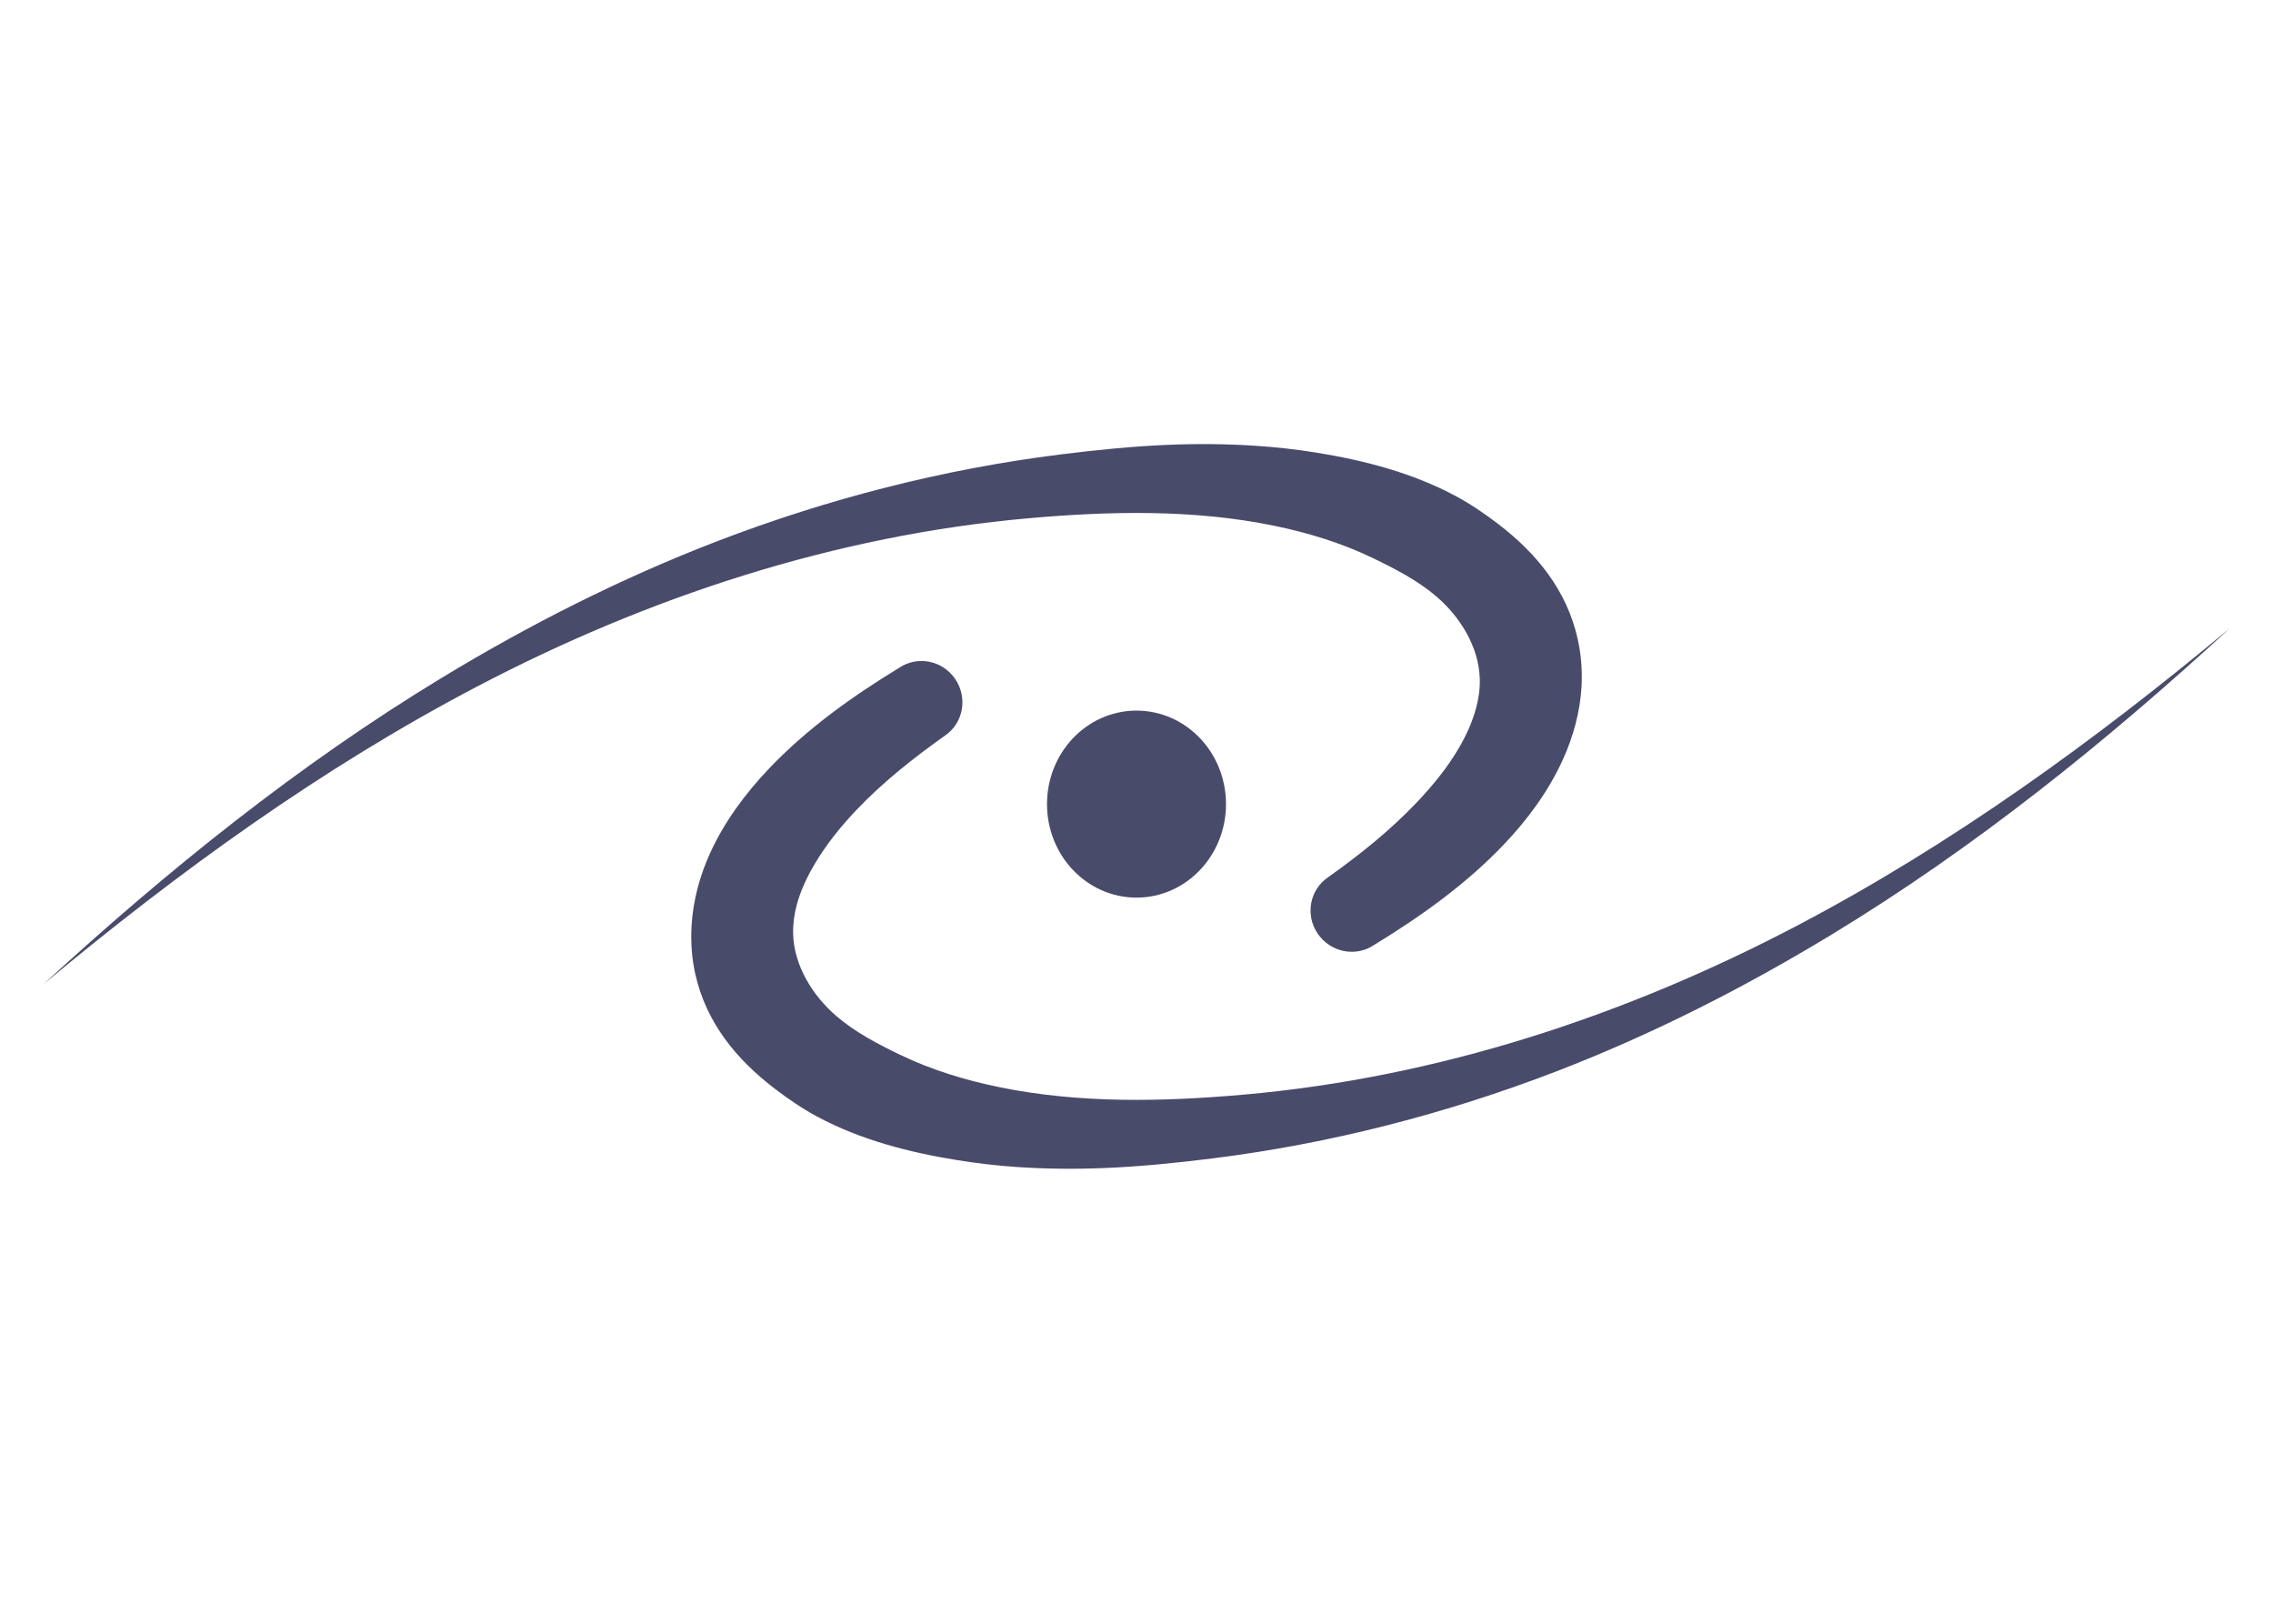 <svg width="140" height="100" viewBox="0 0 140 100" fill="none" xmlns="http://www.w3.org/2000/svg">
<g clip-path="url(#clip0_167_1784)">
<mask id="mask0_167_1784" style="mask-type:luminance" maskUnits="userSpaceOnUse" x="0" y="0" width="140" height="100">
<path d="M140 0H0V99.324H140V0Z" fill="white"/>
</mask>
<g mask="url(#mask0_167_1784)">
<path d="M72.031 27.392C69.789 27.482 67.552 27.708 65.326 27.986C58.086 28.892 50.946 30.724 44.138 33.346C38.255 35.612 32.603 38.471 27.215 41.74C18.362 47.109 10.293 53.618 2.68 60.613C10.986 53.693 19.771 47.322 29.363 42.292C39.92 36.757 51.45 32.97 63.355 31.917C68.369 31.474 73.513 31.36 78.464 32.376C80.562 32.807 82.622 33.436 84.554 34.368C85.923 35.028 87.337 35.756 88.495 36.755C89.949 38.009 91.086 39.844 91.144 41.802C91.162 42.401 91.078 42.997 90.925 43.575C90.692 44.454 90.311 45.294 89.851 46.077C89.137 47.293 88.234 48.393 87.265 49.414C85.616 51.151 83.74 52.65 81.791 54.033C80.663 54.804 80.379 56.356 81.165 57.505C81.95 58.654 83.509 58.965 84.637 58.194C87.524 56.431 90.306 54.45 92.645 51.989C94.106 50.453 95.385 48.713 96.263 46.776C96.903 45.365 97.321 43.842 97.411 42.292C97.467 41.301 97.388 40.311 97.171 39.341C96.498 36.343 94.639 34.067 92.239 32.241C91.421 31.618 90.57 31.038 89.663 30.551C87.001 29.122 84.028 28.35 81.061 27.872C79.827 27.673 78.585 27.537 77.338 27.454C75.572 27.338 73.8 27.321 72.031 27.392Z" fill="#484B6A"/>
<path d="M137.325 38.705C129.019 45.625 120.224 52.007 110.632 57.036C100.075 62.572 88.545 66.358 76.64 67.411C71.626 67.855 66.492 67.969 61.541 66.952C59.444 66.522 57.373 65.892 55.441 64.961C54.072 64.301 52.669 63.572 51.51 62.573C50.056 61.319 48.91 59.484 48.851 57.526C48.834 56.928 48.917 56.321 49.07 55.743C49.304 54.864 49.695 54.034 50.155 53.251C50.869 52.035 51.762 50.925 52.73 49.904C54.379 48.166 56.266 46.679 58.215 45.295C59.343 44.524 59.616 42.962 58.83 41.812C58.044 40.664 56.496 40.364 55.368 41.135C52.481 42.898 49.7 44.879 47.361 47.339C45.9 48.875 44.61 50.616 43.731 52.553C43.092 53.963 42.684 55.476 42.595 57.026C42.538 58.017 42.607 59.018 42.825 59.987C43.497 62.986 45.356 65.251 47.757 67.077C48.575 67.7 49.425 68.28 50.332 68.767C52.993 70.196 55.978 70.968 58.945 71.446C60.178 71.645 61.42 71.792 62.667 71.874C64.434 71.991 66.206 72.008 67.975 71.937C70.217 71.847 72.453 71.621 74.679 71.342C81.92 70.436 89.049 68.604 95.857 65.983C101.74 63.717 107.392 60.846 112.78 57.578C121.633 52.209 129.713 45.7 137.325 38.705Z" fill="#484B6A"/>
<path d="M65.988 49.523C65.988 47.17 67.784 45.264 70 45.264C72.216 45.264 74.012 47.17 74.012 49.523C74.012 51.874 72.216 53.781 70 53.781C67.784 53.781 65.988 51.874 65.988 49.523Z" fill="#484B6A" stroke="#484B6A" stroke-width="3" stroke-miterlimit="10" stroke-linejoin="round"/>
</g>
</g>
<defs>
<clipPath id="clip0_167_1784">
<rect width="140" height="99.324" fill="white"/>
</clipPath>
</defs>
</svg>
